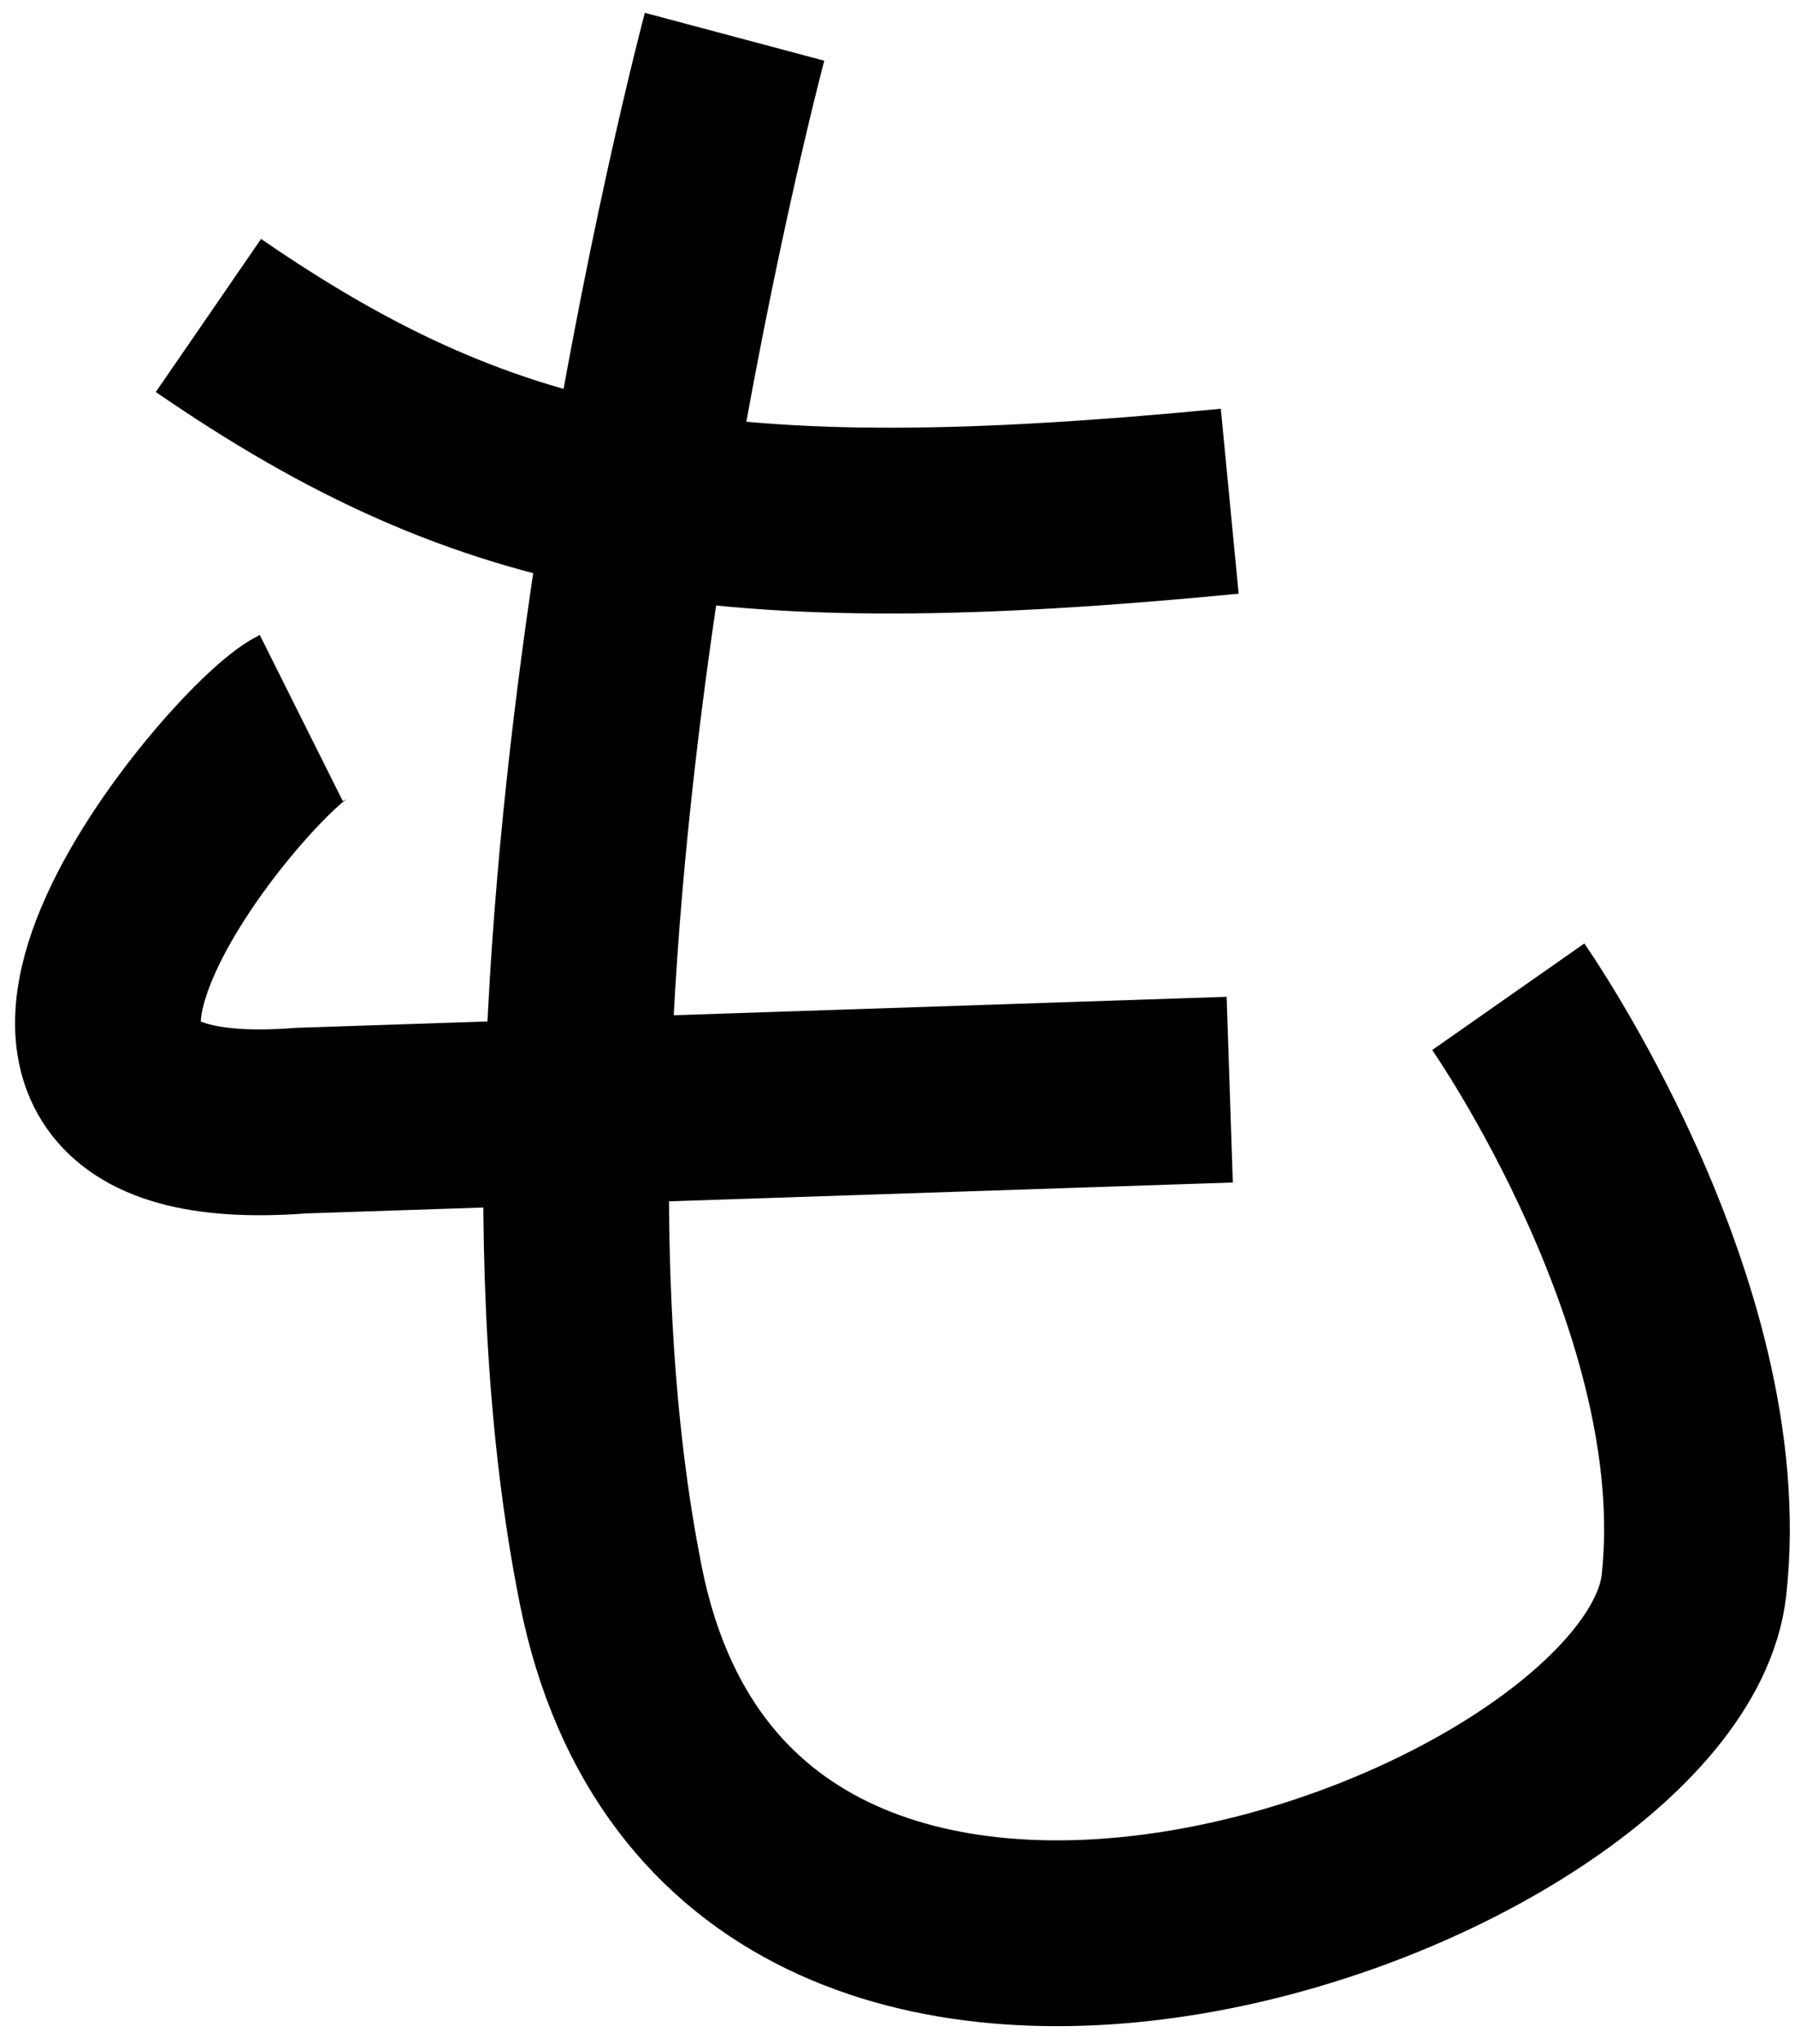 <svg width="58" height="66" viewBox="0 0 58 66" fill="none" xmlns="http://www.w3.org/2000/svg">
<path d="M23.735 1.187C23.735 1.187 15.735 31.186 19.735 51.187C23.735 71.186 53.735 60.187 54.735 51.187C55.735 42.187 48.735 32.187 48.735 32.187M6.735 10.187C15.918 16.506 23.178 17.784 39.735 16.186M9.735 23.186C7.735 24.186 -3.265 37.187 9.735 36.187L39.735 35.187" stroke="black" stroke-width="6"/>
</svg>
